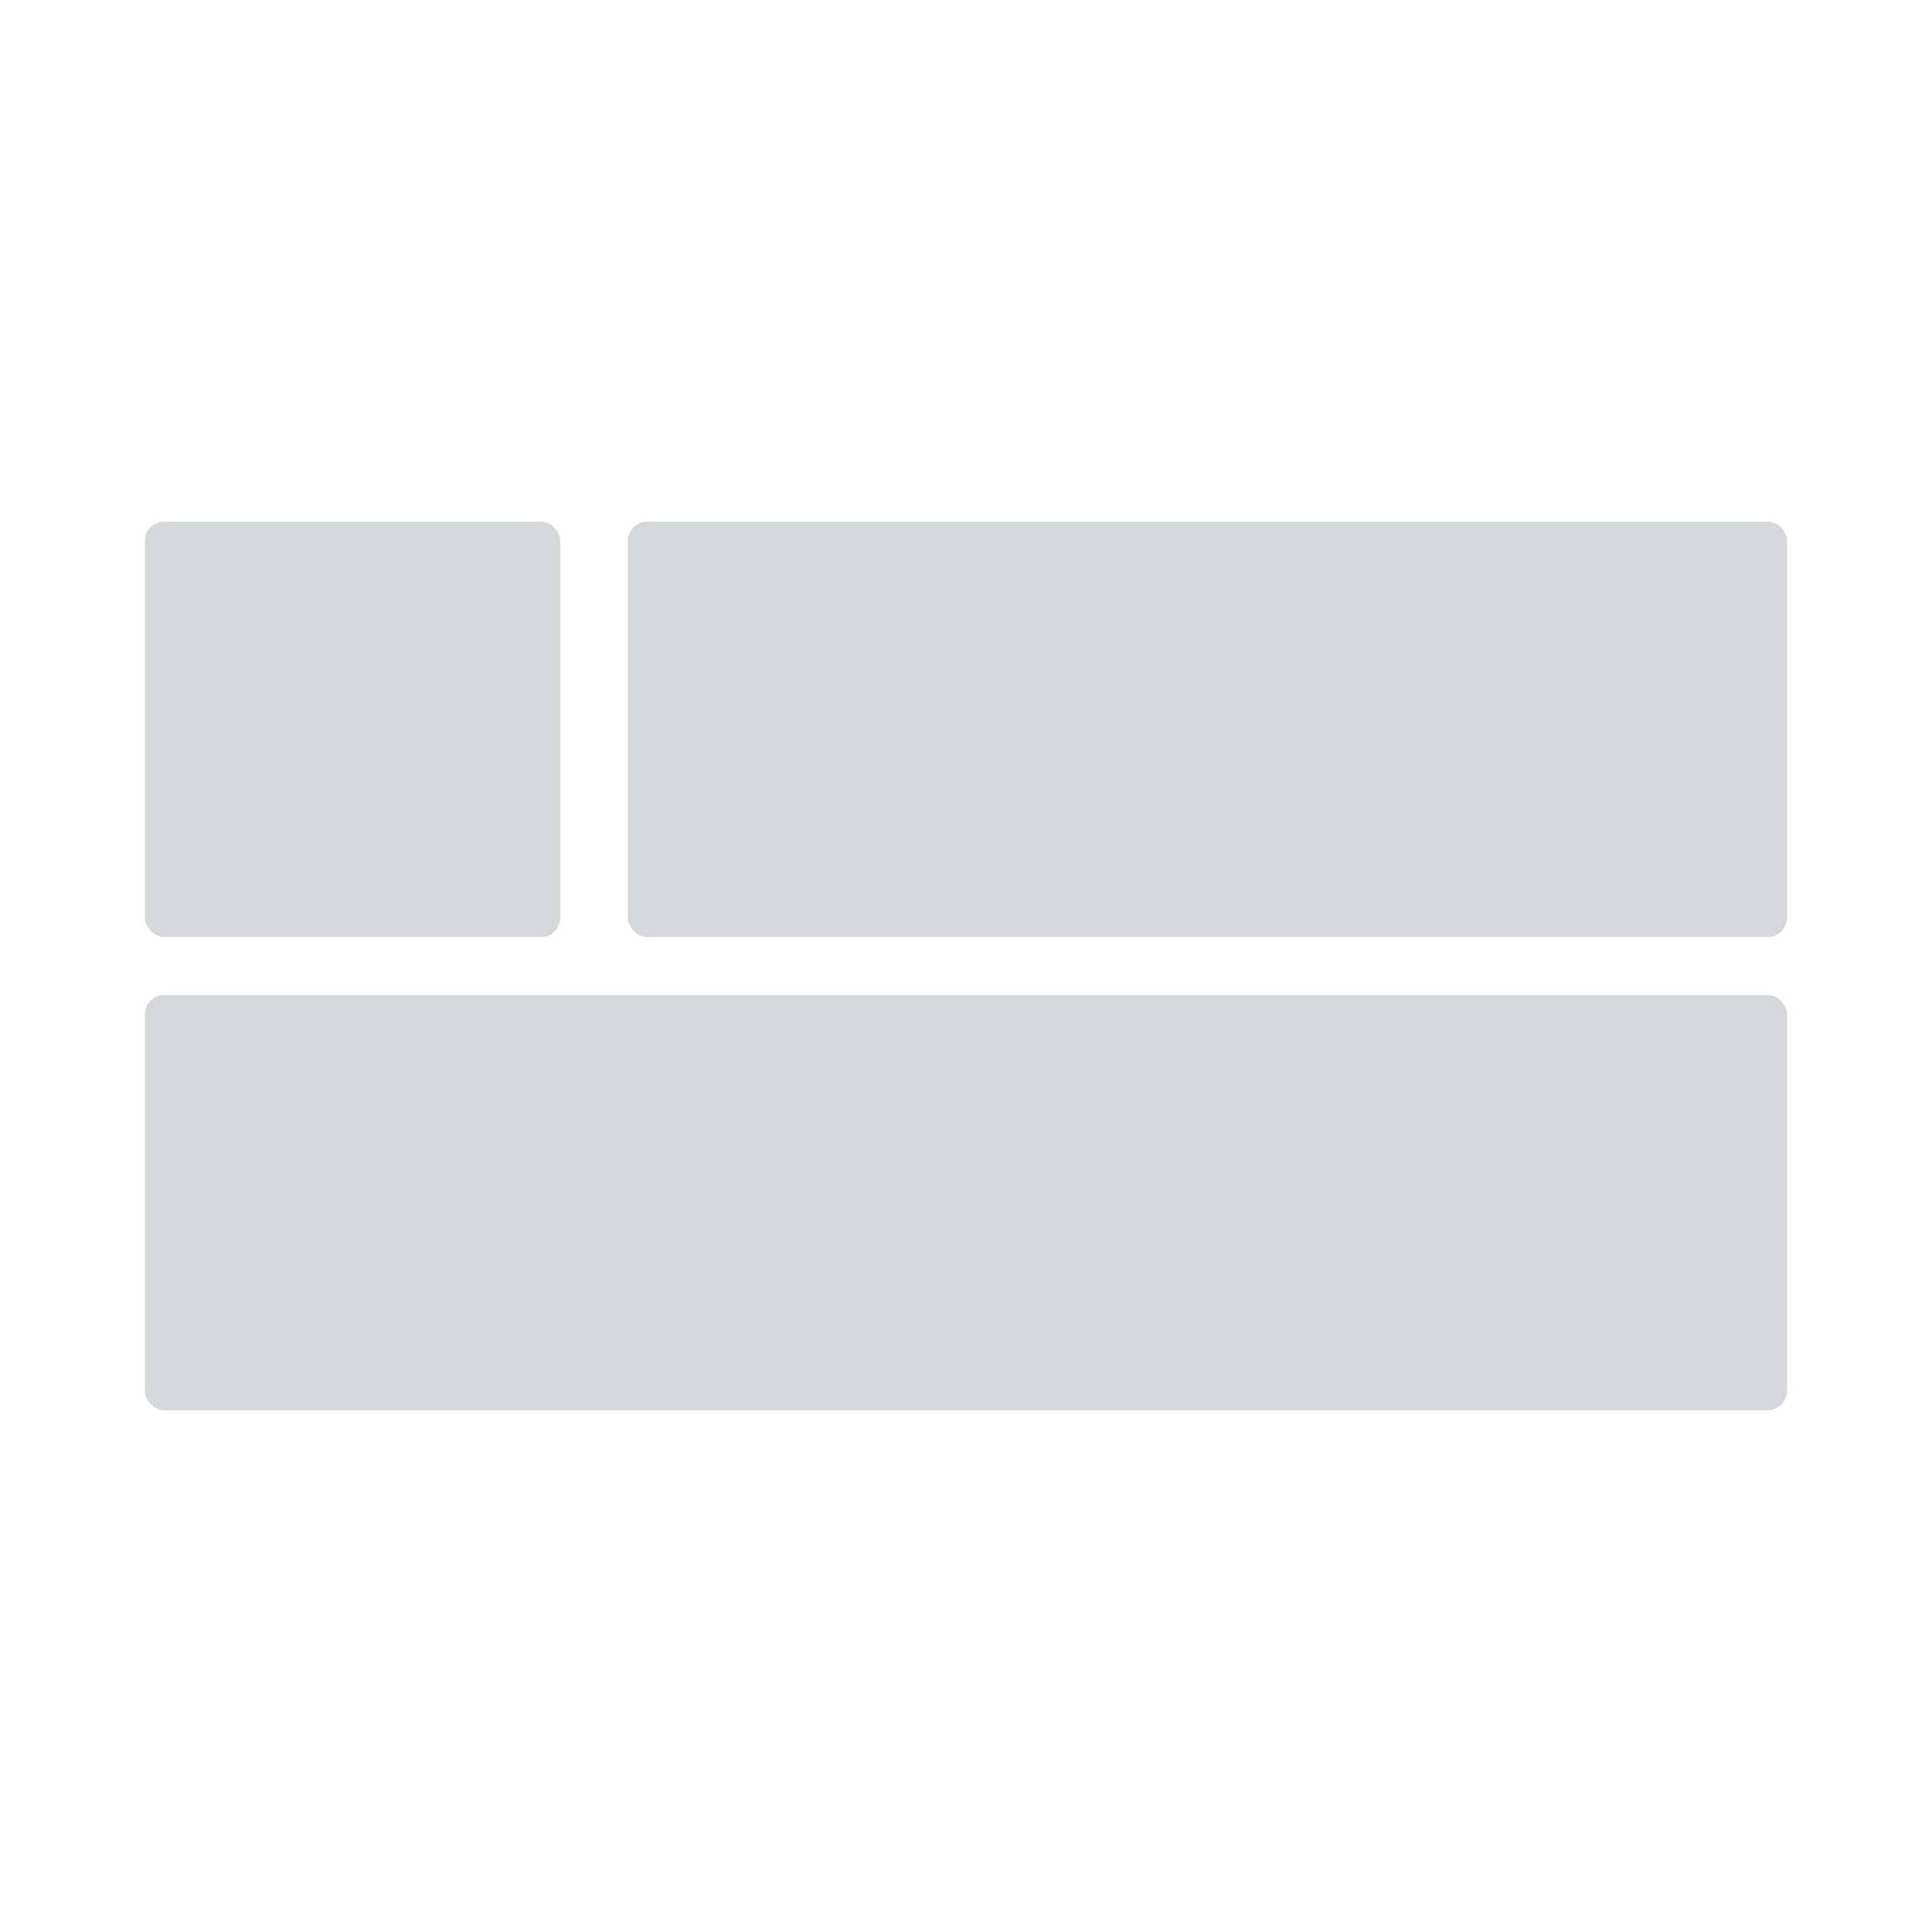<svg width="200" height="200" viewBox="0 0 200 200" fill="none" xmlns="http://www.w3.org/2000/svg">
<rect width="200" height="200" fill="#FFFFFE"/>
<rect x="15" y="54" width="43" height="43" rx="2" fill="#D5D8DA"/>
<rect x="65" y="54" width="120" height="43" rx="2" fill="#D5D8DA"/>
<rect x="15" y="103" width="170" height="43" rx="2" fill="#D5D8DA"/>
</svg>
